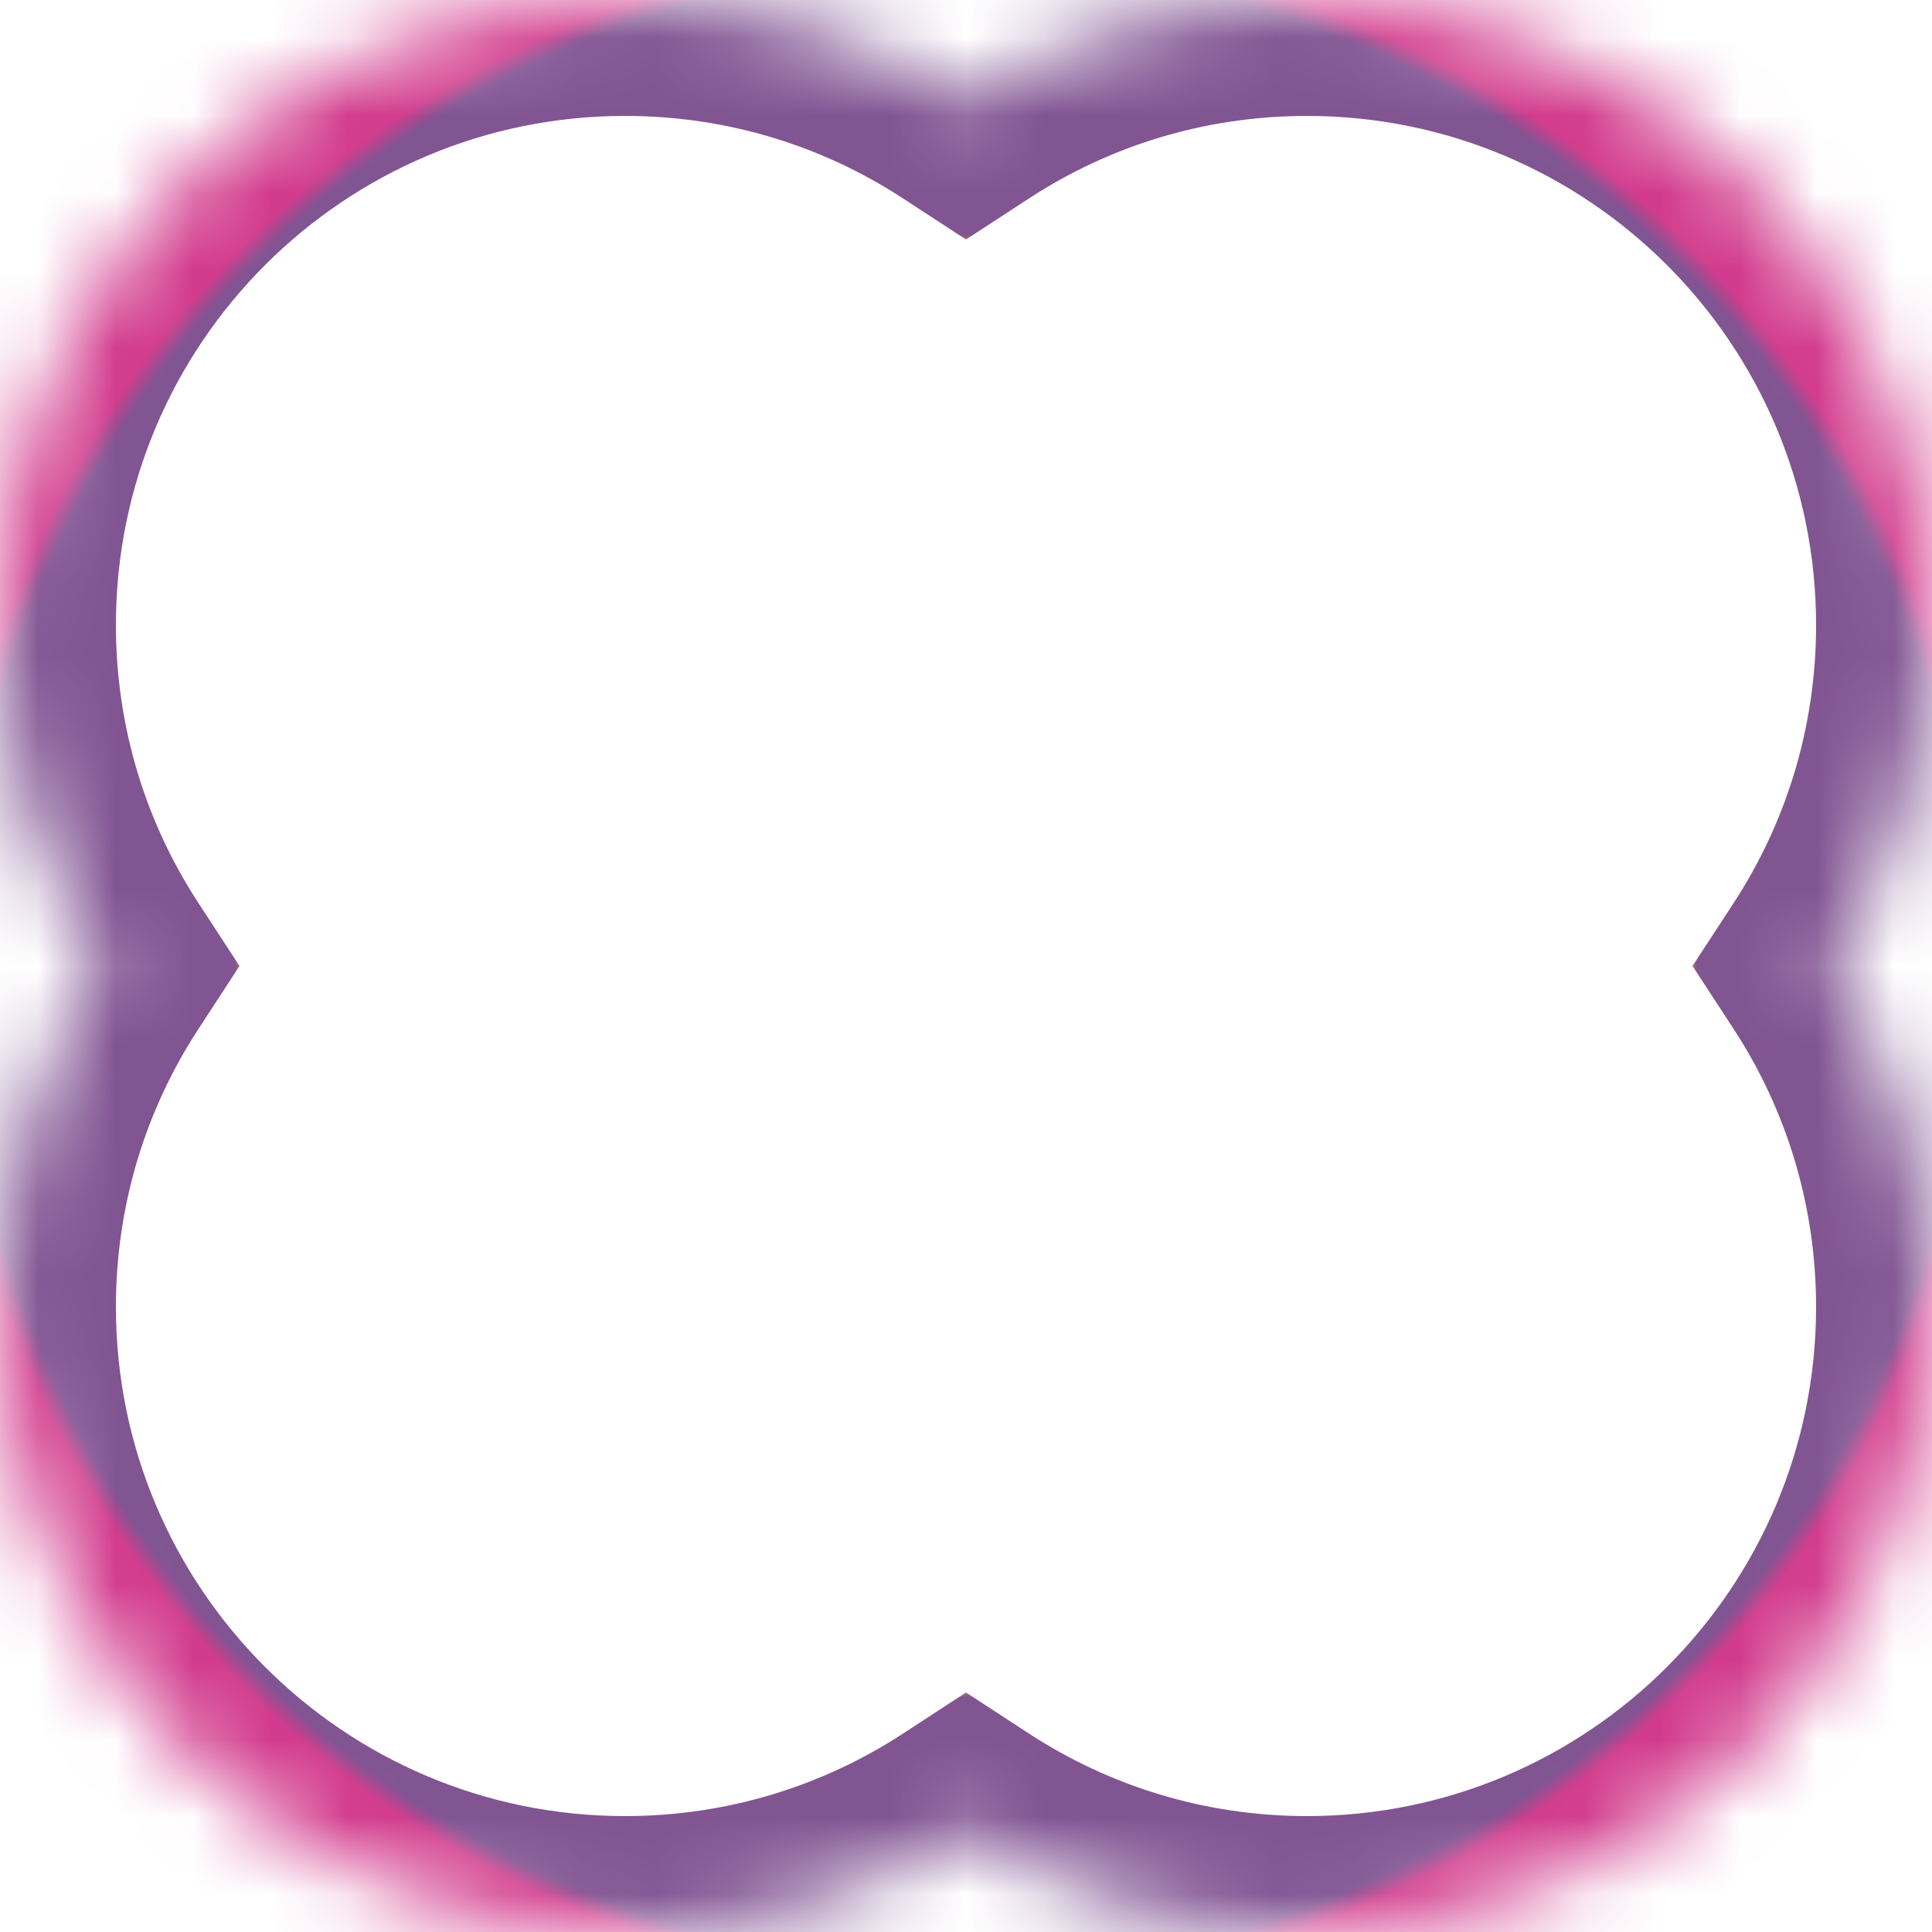 <svg width="25" height="25" viewBox="0 0 25 25" fill="none" xmlns="http://www.w3.org/2000/svg">
<mask id="path-1-inside-1" fill="white">
<path fill-rule="evenodd" clip-rule="evenodd" d="M23.692 12.5C24.519 11.231 25 9.716 25 8.088C25 3.621 21.379 0 16.912 0C15.284 0 13.769 0.481 12.5 1.308C11.231 0.481 9.716 0 8.088 0C3.621 0 0 3.621 0 8.088C0 9.716 0.481 11.231 1.308 12.5C0.481 13.769 0 15.284 0 16.912C0 21.379 3.621 25 8.088 25C9.716 25 11.231 24.519 12.5 23.692C13.769 24.519 15.284 25 16.912 25C21.379 25 25 21.379 25 16.912C25 15.284 24.519 13.769 23.692 12.5Z"/>
</mask>
<path d="M23.692 12.5L22.436 11.681L21.901 12.5L22.436 13.319L23.692 12.5ZM12.5 1.308L11.681 2.565L12.5 3.099L13.319 2.565L12.5 1.308ZM1.308 12.5L2.565 13.319L3.099 12.5L2.565 11.681L1.308 12.5ZM12.5 23.692L13.319 22.435L12.5 21.901L11.681 22.435L12.5 23.692ZM23.5 8.088C23.5 9.416 23.109 10.648 22.436 11.681L24.948 13.319C25.93 11.814 26.5 10.015 26.5 8.088H23.5ZM16.912 1.5C20.55 1.5 23.5 4.45 23.5 8.088H26.5C26.5 2.793 22.207 -1.5 16.912 -1.5V1.5ZM13.319 2.565C14.352 1.891 15.584 1.5 16.912 1.5V-1.5C14.985 -1.5 13.186 -0.93 11.681 0.052L13.319 2.565ZM8.088 1.5C9.416 1.5 10.648 1.891 11.681 2.565L13.319 0.052C11.814 -0.93 10.015 -1.5 8.088 -1.5V1.5ZM1.5 8.088C1.5 4.45 4.45 1.5 8.088 1.5V-1.5C2.793 -1.5 -1.5 2.793 -1.5 8.088H1.5ZM2.565 11.681C1.891 10.648 1.5 9.416 1.5 8.088H-1.5C-1.5 10.015 -0.93 11.814 0.051 13.319L2.565 11.681ZM1.5 16.912C1.5 15.584 1.891 14.352 2.565 13.319L0.051 11.681C-0.93 13.186 -1.5 14.984 -1.5 16.912H1.5ZM8.088 23.5C4.45 23.5 1.5 20.55 1.5 16.912H-1.5C-1.5 22.207 2.793 26.5 8.088 26.5V23.5ZM11.681 22.435C10.648 23.108 9.416 23.5 8.088 23.5V26.5C10.015 26.5 11.814 25.93 13.319 24.948L11.681 22.435ZM16.912 23.5C15.584 23.5 14.352 23.108 13.319 22.435L11.681 24.948C13.186 25.93 14.985 26.5 16.912 26.5V23.5ZM23.5 16.912C23.5 20.55 20.55 23.5 16.912 23.5V26.5C22.207 26.5 26.5 22.207 26.5 16.912H23.5ZM22.436 13.319C23.109 14.352 23.5 15.584 23.5 16.912H26.5C26.5 14.984 25.93 13.186 24.948 11.681L22.436 13.319Z" fill="url(#paint0_angular)" mask="url(#path-1-inside-1)"/>
<defs>
<radialGradient id="paint0_angular" cx="0" cy="0" r="1" gradientUnits="userSpaceOnUse" gradientTransform="translate(12.5 12.5) rotate(135) scale(14.915)">
<stop stop-color="#D23B8D"/>
<stop offset="0.117" stop-color="#D23B8D"/>
<stop offset="0.133" stop-color="#6A78AB"/>
<stop offset="0.251" stop-color="#6A78AB"/>
<stop offset="0.368" stop-color="#6A78AB"/>
<stop offset="0.385" stop-color="#FAC72B"/>
<stop offset="0.5" stop-color="#FAC72B"/>
<stop offset="0.616" stop-color="#FAC72B"/>
<stop offset="0.633" stop-color="#815492"/>
<stop offset="0.75" stop-color="#815492"/>
<stop offset="0.866" stop-color="#815492"/>
<stop offset="0.884" stop-color="#D23B8D"/>
<stop offset="1" stop-color="#D23B8D"/>
</radialGradient>
</defs>
</svg>
